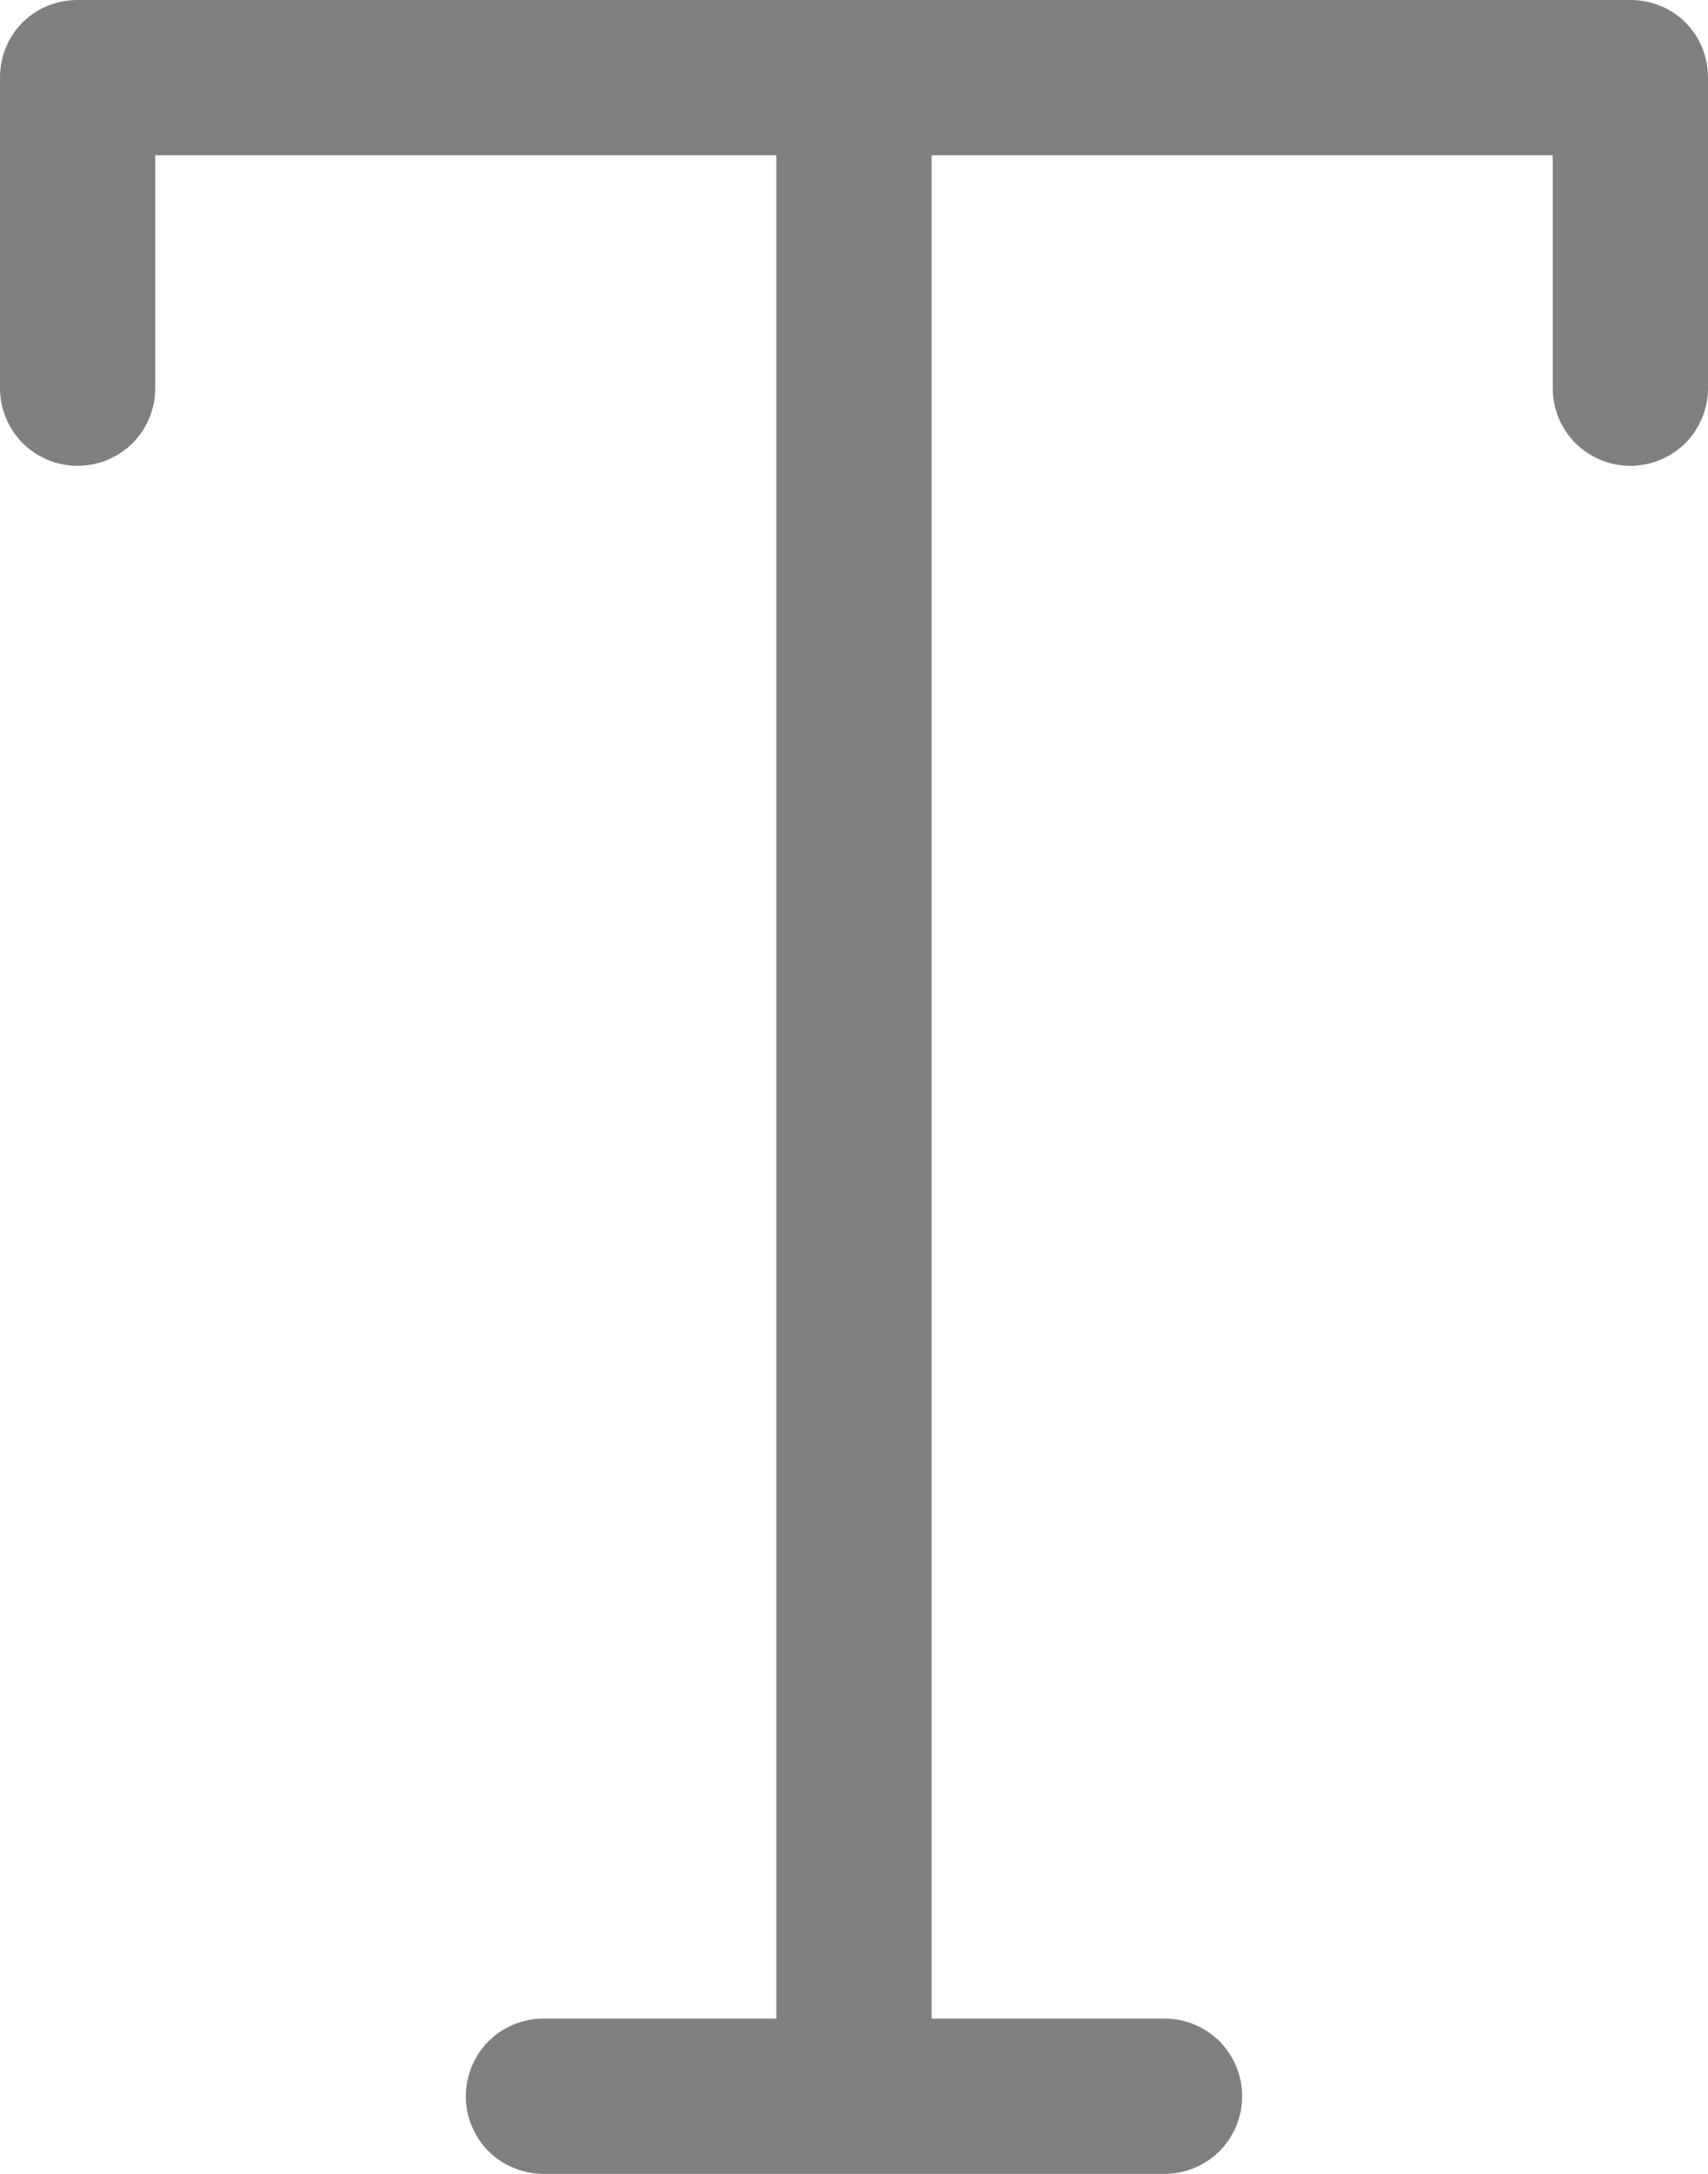 <svg width="11" height="14" viewBox="0 0 11 14" fill="none" xmlns="http://www.w3.org/2000/svg">
<path d="M0 0.5C0 0.22 0.22 0 0.5 0H10.5C10.78 0 11 0.22 11 0.5V2.5C11 2.633 10.947 2.76 10.854 2.854C10.76 2.947 10.633 3 10.5 3C10.367 3 10.24 2.947 10.146 2.854C10.053 2.76 10 2.633 10 2.5V1H6V13H7.5C7.633 13 7.76 13.053 7.854 13.146C7.947 13.24 8 13.367 8 13.5C8 13.633 7.947 13.76 7.854 13.854C7.76 13.947 7.633 14 7.5 14H3.5C3.367 14 3.24 13.947 3.146 13.854C3.053 13.76 3 13.633 3 13.5C3 13.367 3.053 13.24 3.146 13.146C3.24 13.053 3.367 13 3.5 13H5V1H1V2.5C1 2.633 0.947 2.76 0.854 2.854C0.76 2.947 0.633 3 0.5 3C0.367 3 0.24 2.947 0.146 2.854C0.053 2.76 0 2.633 0 2.5V0.5Z" fill="grey"/>
</svg>
